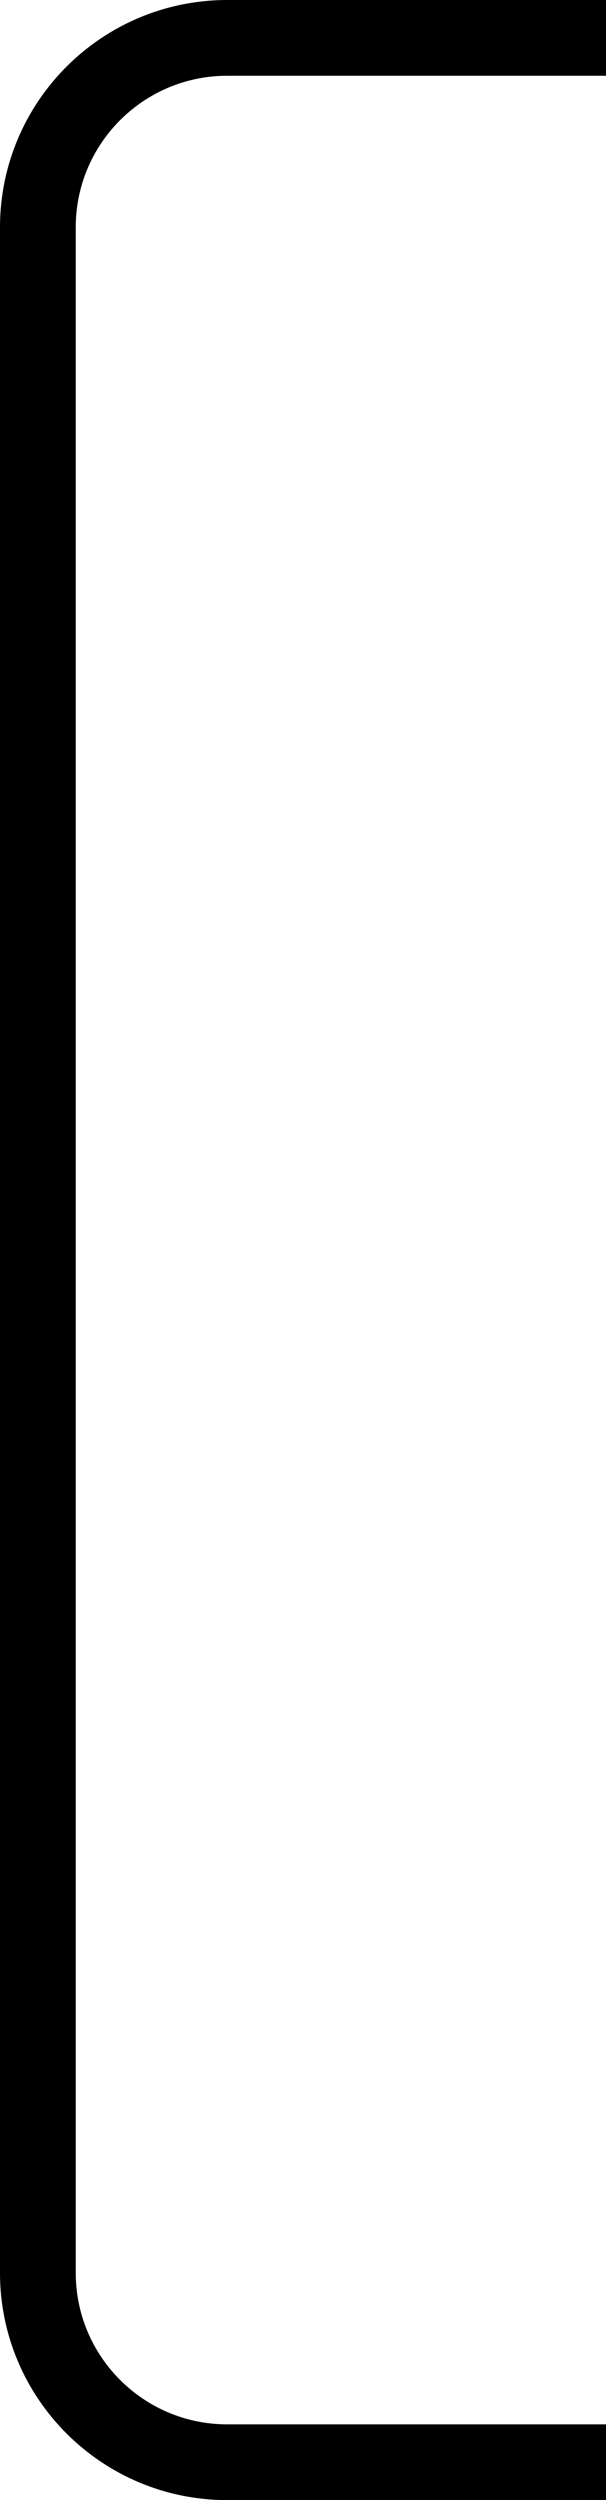 <svg width="16" height="66" viewBox="0 0 16 66" fill="none" xmlns="http://www.w3.org/2000/svg">
<path d="M16 1H6C3.239 1 1 3.239 1 6V60C1 62.761 3.239 65 6 65H16" stroke="black" stroke-width="2"/>
</svg>
